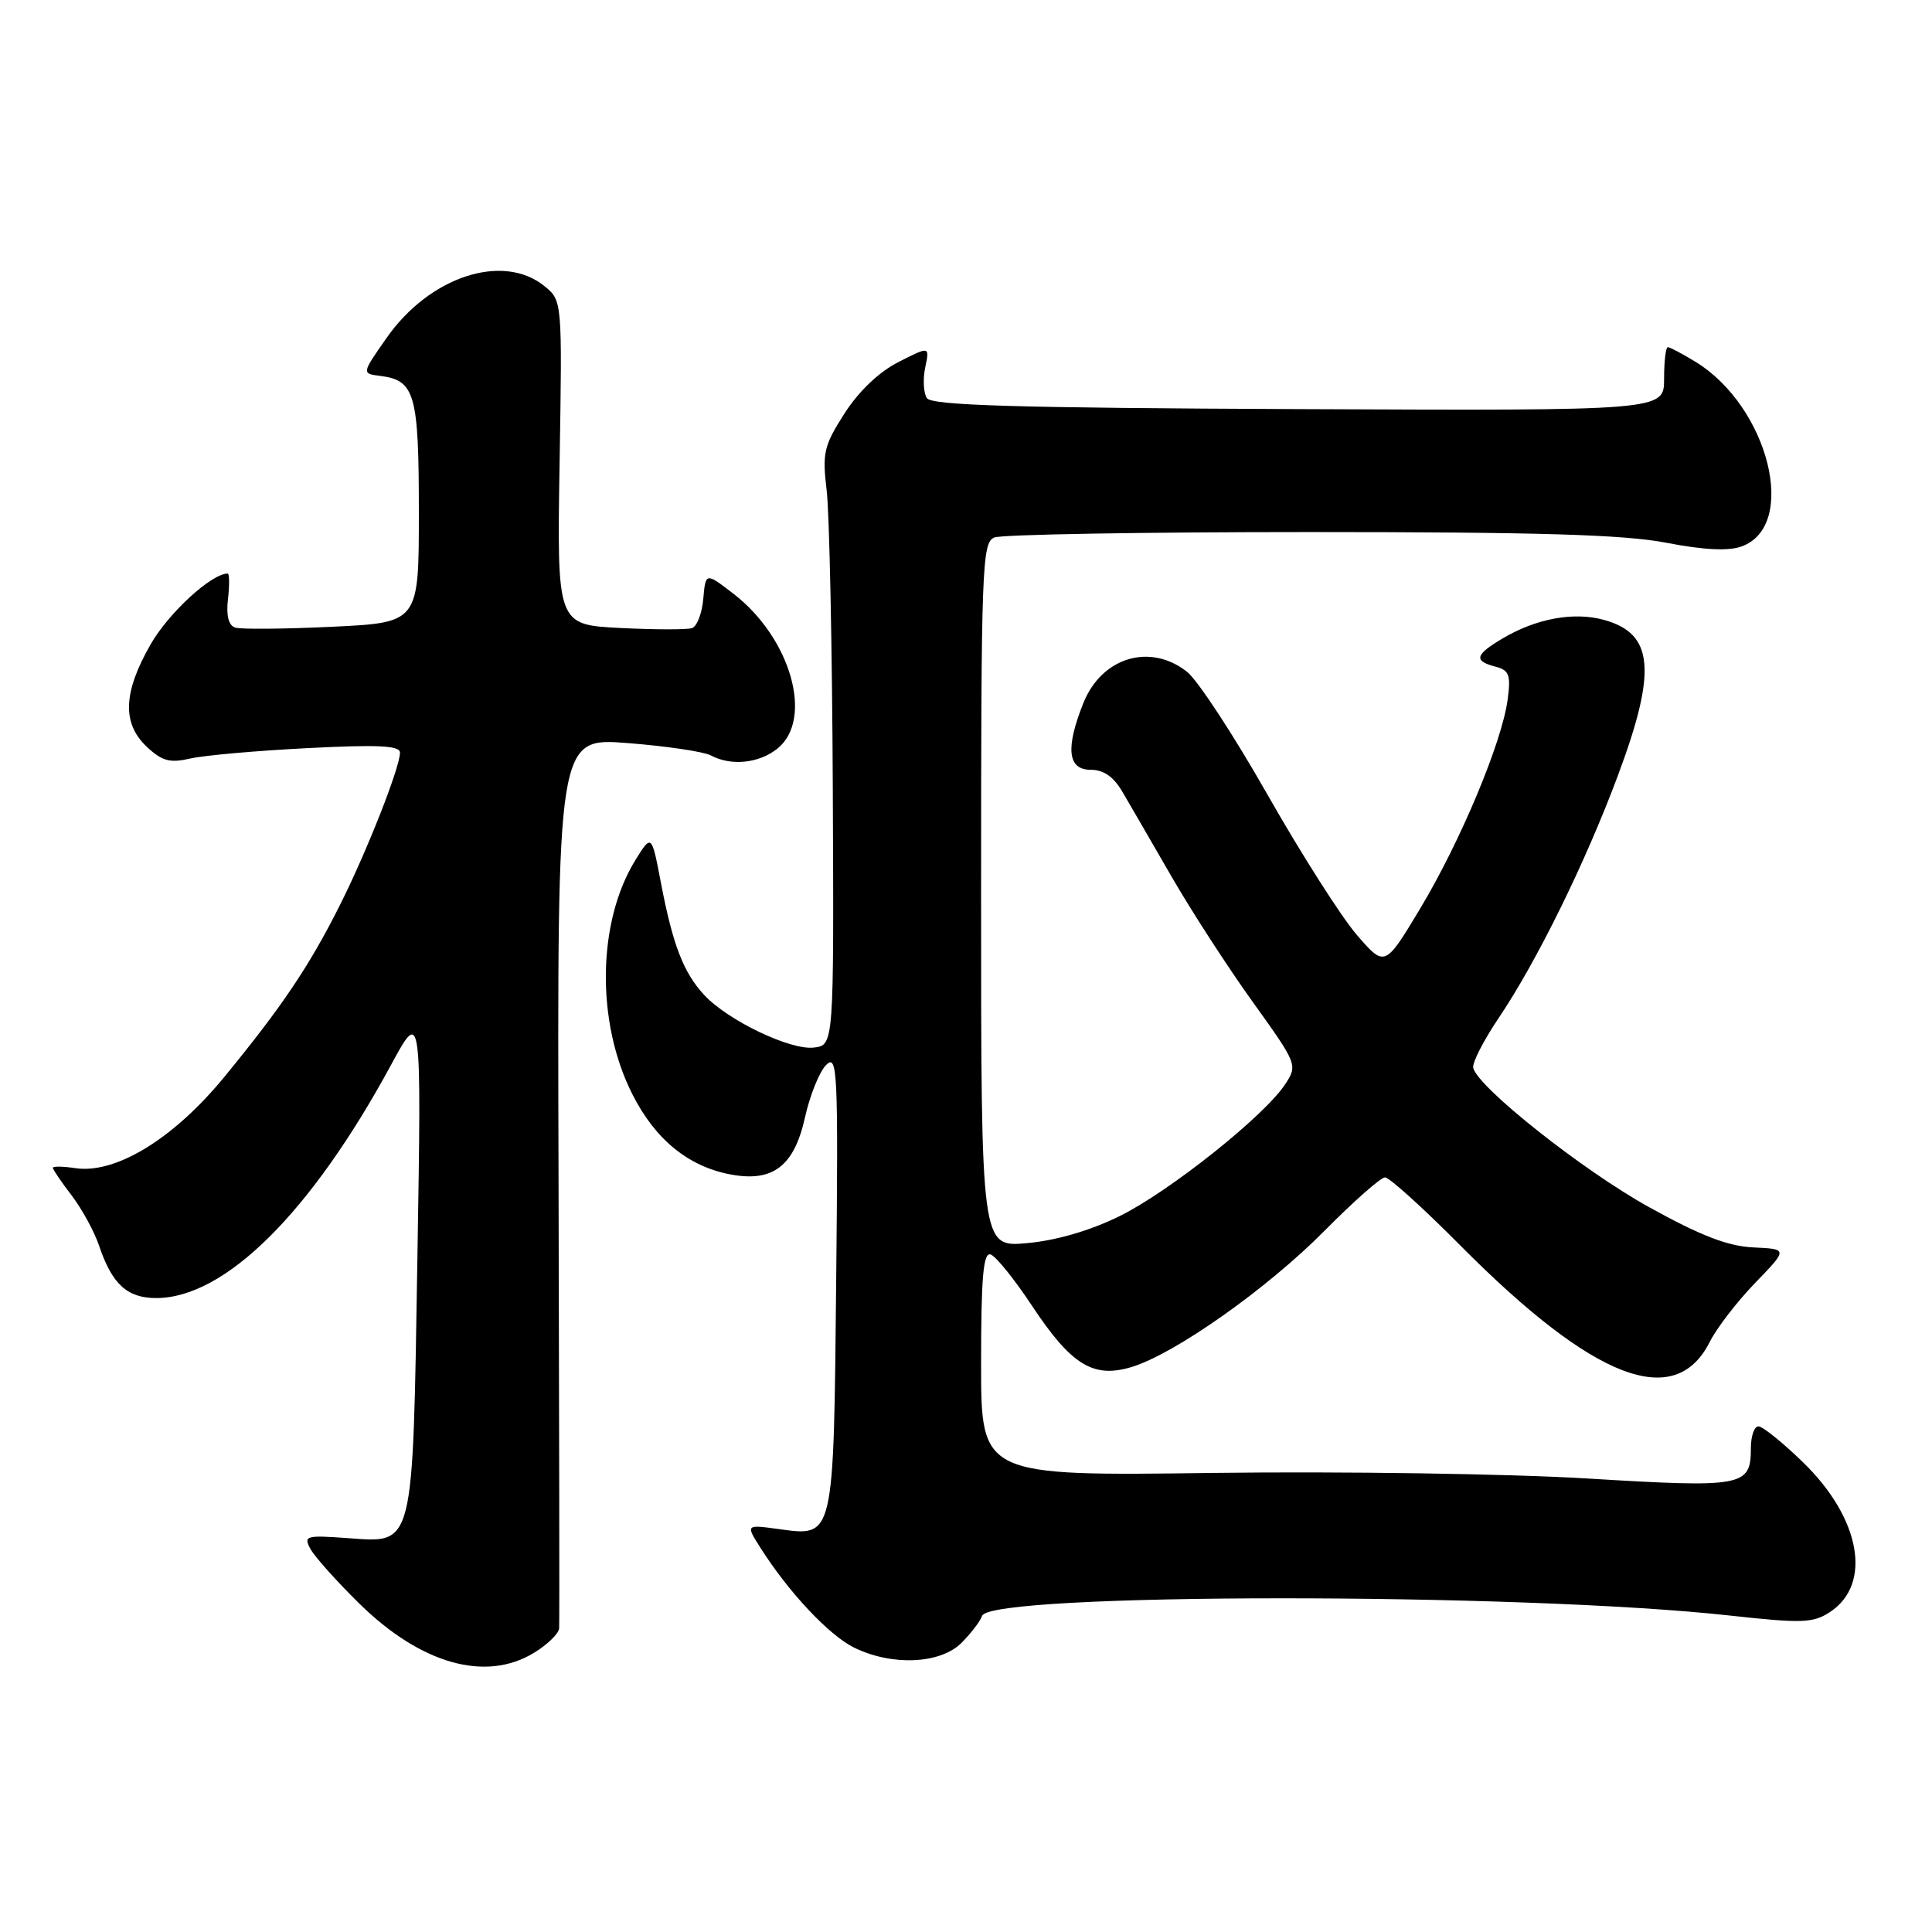 <?xml version="1.0" encoding="UTF-8" standalone="no"?>
<!DOCTYPE svg PUBLIC "-//W3C//DTD SVG 1.1//EN" "http://www.w3.org/Graphics/SVG/1.1/DTD/svg11.dtd" >
<svg xmlns="http://www.w3.org/2000/svg" xmlns:xlink="http://www.w3.org/1999/xlink" version="1.1" viewBox="0 0 256 256">
 <g >
 <path fill="currentColor"
d=" M 70.75 219.01 C 72.54 217.92 74.04 216.46 74.09 215.76 C 74.14 215.07 74.10 188.23 74.01 156.11 C 73.84 97.73 73.84 97.73 83.16 98.46 C 88.29 98.86 93.24 99.60 94.18 100.09 C 96.87 101.54 100.59 101.15 103.03 99.18 C 107.85 95.27 104.78 84.52 97.18 78.67 C 93.50 75.84 93.50 75.84 93.19 79.34 C 93.03 81.26 92.35 83.01 91.69 83.23 C 91.04 83.45 86.74 83.44 82.15 83.21 C 73.80 82.78 73.80 82.78 74.15 61.30 C 74.50 39.83 74.50 39.83 72.14 37.91 C 66.63 33.45 56.90 36.64 51.21 44.80 C 47.92 49.50 47.92 49.50 50.39 49.81 C 54.99 50.39 55.50 52.20 55.50 67.90 C 55.50 82.50 55.50 82.50 44.00 83.05 C 37.67 83.35 31.90 83.40 31.16 83.16 C 30.28 82.87 29.95 81.56 30.21 79.36 C 30.42 77.51 30.40 76.00 30.17 76.00 C 28.02 76.00 22.35 81.21 19.97 85.36 C 16.31 91.74 16.15 95.86 19.46 98.96 C 21.47 100.85 22.51 101.13 25.21 100.51 C 27.02 100.09 34.01 99.47 40.75 99.13 C 50.10 98.65 53.00 98.79 53.00 99.73 C 53.00 101.69 48.56 112.95 45.00 120.01 C 40.95 128.07 37.31 133.46 29.69 142.74 C 23.00 150.89 15.35 155.57 10.01 154.79 C 8.35 154.54 7.00 154.52 7.00 154.74 C 7.00 154.96 8.12 156.61 9.50 158.41 C 10.87 160.21 12.51 163.21 13.14 165.09 C 14.84 170.15 16.86 172.00 20.69 172.00 C 29.81 172.00 41.21 160.68 51.83 141.08 C 55.85 133.67 55.85 133.67 55.31 166.58 C 54.67 205.56 54.95 204.45 45.97 203.80 C 40.55 203.41 40.20 203.51 41.12 205.22 C 41.66 206.23 44.57 209.49 47.59 212.46 C 55.75 220.49 64.34 222.92 70.75 219.01 Z  M 127.40 217.69 C 128.67 216.42 129.90 214.81 130.13 214.11 C 131.16 211.03 201.44 211.00 229.23 214.07 C 238.78 215.12 240.24 215.07 242.47 213.61 C 248.12 209.91 246.55 201.17 238.90 193.75 C 236.21 191.14 233.56 189.00 233.00 189.00 C 232.45 189.00 232.00 190.29 232.00 191.88 C 232.00 196.98 231.03 197.16 210.36 195.91 C 199.98 195.28 177.67 194.95 160.75 195.17 C 130.00 195.58 130.00 195.58 130.00 180.71 C 130.00 169.27 130.29 165.92 131.25 166.22 C 131.94 166.43 134.41 169.49 136.75 173.03 C 141.95 180.87 144.85 182.66 149.90 181.15 C 155.63 179.43 167.90 170.77 175.50 163.09 C 179.35 159.20 182.96 156.01 183.52 156.01 C 184.08 156.00 188.58 160.07 193.52 165.05 C 211.18 182.84 221.94 186.99 226.56 177.79 C 227.47 175.98 230.17 172.47 232.56 170.00 C 236.91 165.50 236.91 165.50 232.33 165.29 C 228.95 165.13 225.34 163.74 218.47 159.93 C 209.72 155.08 195.85 144.10 195.21 141.50 C 195.05 140.86 196.56 137.89 198.57 134.91 C 203.62 127.42 210.07 114.32 214.37 102.79 C 219.57 88.87 219.14 83.96 212.54 82.14 C 208.56 81.04 203.60 81.94 199.13 84.58 C 195.45 86.76 195.23 87.57 198.14 88.33 C 199.98 88.81 200.21 89.42 199.77 92.71 C 199.00 98.40 193.54 111.45 188.21 120.34 C 183.50 128.18 183.50 128.18 179.77 123.86 C 177.72 121.48 172.40 113.12 167.94 105.28 C 163.48 97.43 158.69 90.11 157.28 89.01 C 152.39 85.16 145.98 87.09 143.55 93.16 C 141.16 99.14 141.47 102.00 144.51 102.00 C 146.25 102.00 147.57 102.92 148.76 104.98 C 149.72 106.61 152.65 111.68 155.28 116.23 C 157.91 120.78 162.74 128.24 166.02 132.80 C 171.90 140.99 171.96 141.13 170.30 143.66 C 167.56 147.85 154.95 157.89 148.36 161.14 C 144.46 163.06 139.97 164.37 136.11 164.72 C 130.00 165.28 130.00 165.28 130.00 118.61 C 130.00 75.10 130.12 71.89 131.75 71.22 C 132.71 70.82 151.50 70.50 173.50 70.50 C 203.98 70.50 215.24 70.84 220.81 71.92 C 225.70 72.87 228.99 73.04 230.73 72.42 C 238.33 69.74 234.38 53.86 224.63 47.92 C 222.91 46.87 221.28 46.01 221.00 46.00 C 220.72 46.00 220.50 47.89 220.50 50.21 C 220.50 54.42 220.50 54.42 172.06 54.21 C 134.59 54.05 123.44 53.72 122.81 52.75 C 122.37 52.06 122.27 50.23 122.60 48.68 C 123.19 45.86 123.19 45.86 119.04 47.98 C 116.45 49.30 113.77 51.86 111.89 54.80 C 109.16 59.07 108.94 60.01 109.54 65.00 C 109.90 68.03 110.27 85.80 110.35 104.50 C 110.50 138.50 110.50 138.50 107.83 138.81 C 104.70 139.17 96.44 135.21 93.32 131.85 C 90.57 128.89 89.15 125.22 87.58 117.00 C 86.34 110.50 86.34 110.50 84.19 113.97 C 79.13 122.17 78.96 135.42 83.78 144.97 C 86.81 150.98 91.20 154.57 96.80 155.62 C 102.41 156.68 105.23 154.52 106.66 148.08 C 107.31 145.14 108.58 142.00 109.47 141.11 C 110.97 139.62 111.08 141.81 110.80 169.60 C 110.46 204.04 110.55 203.62 103.19 202.61 C 98.81 202.01 98.81 202.01 100.75 205.07 C 104.46 210.94 109.84 216.67 113.16 218.31 C 118.18 220.78 124.59 220.50 127.40 217.69 Z "/>
</g>
</svg>